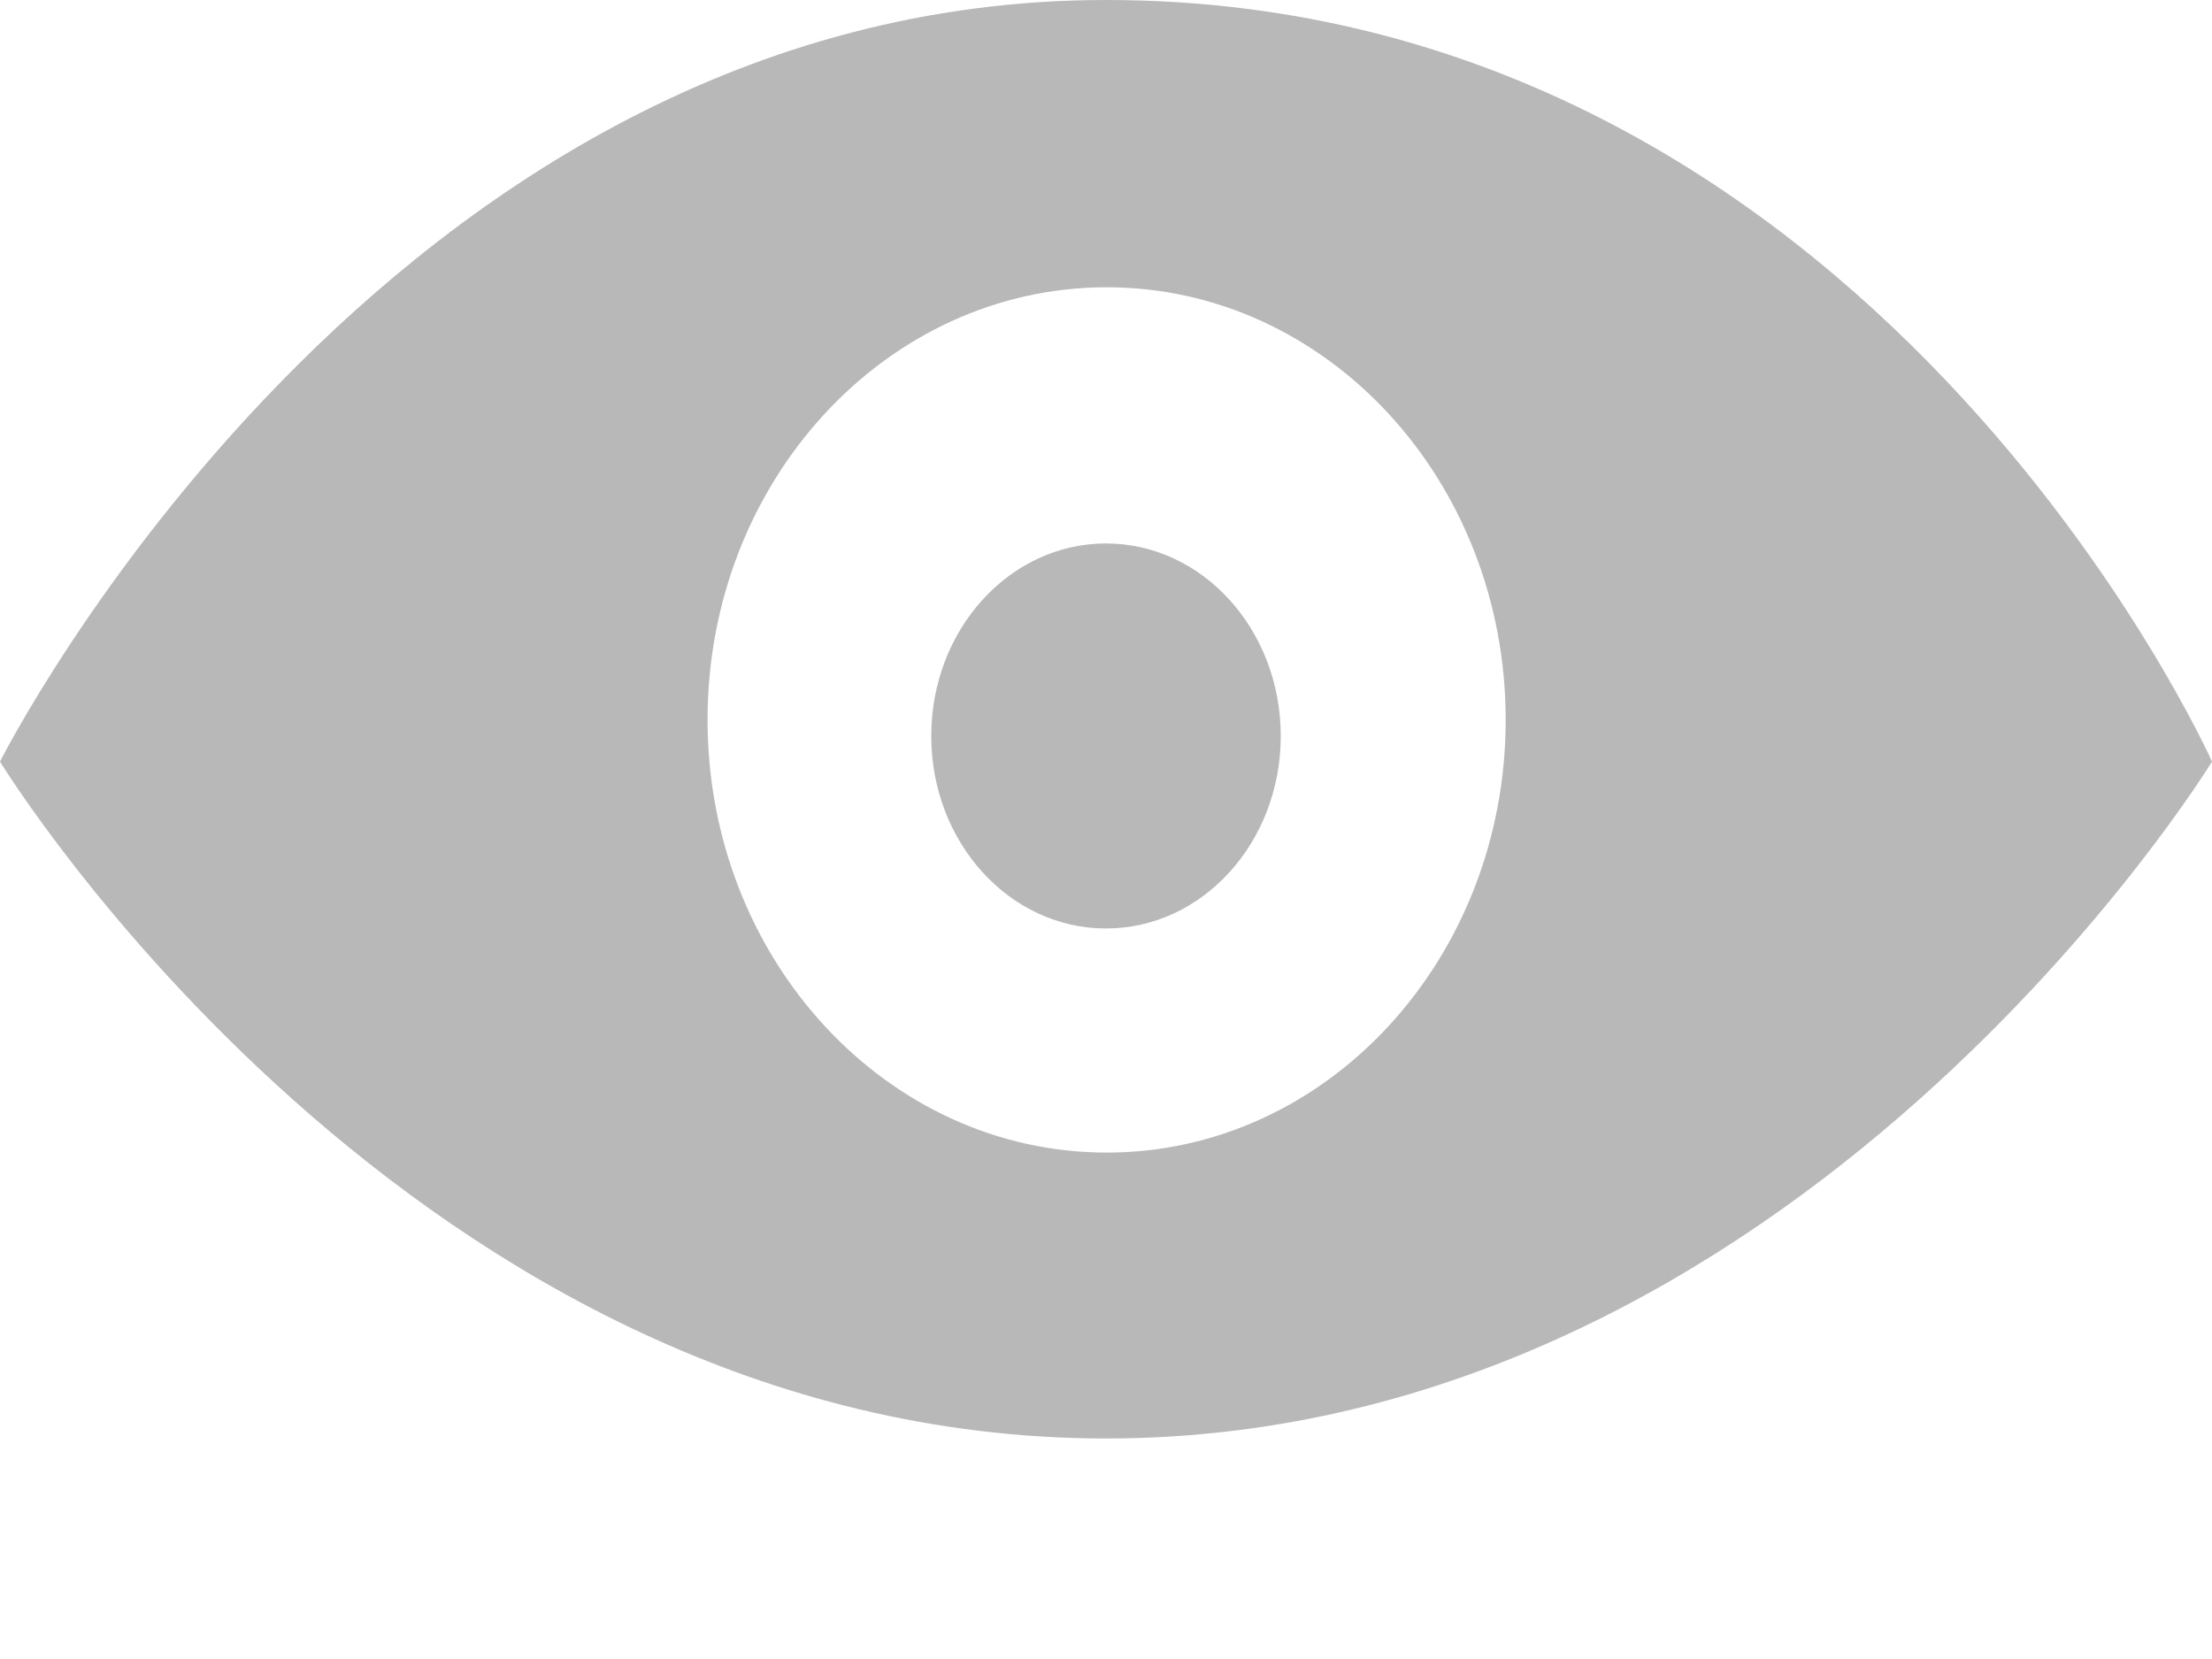 <?xml version="1.0" encoding="utf-8" ?>
<svg xmlns="http://www.w3.org/2000/svg" xmlns:xlink="http://www.w3.org/1999/xlink" width="16" height="12">
	<path fill="#B8B8B8" transform="translate(0 -7.62939e-05)" d="M8 0C2.772 0 0 5.509 0 5.509C0 5.509 2.993 10.405 8 10.405C13.007 10.405 16 5.509 16 5.509C16 5.509 13.541 0 8 0ZM8.005 8.337C6.411 8.337 5.118 6.935 5.118 5.207C5.118 3.479 6.411 2.078 8.005 2.078C9.599 2.078 10.891 3.479 10.891 5.207C10.891 6.935 9.599 8.337 8.005 8.337ZM8 3.931C7.302 3.931 6.736 4.555 6.736 5.324C6.736 6.093 7.302 6.716 8 6.716C8.698 6.716 9.264 6.093 9.264 5.324C9.264 4.555 8.698 3.931 8 3.931Z" fill-rule="evenodd"/>
</svg>
